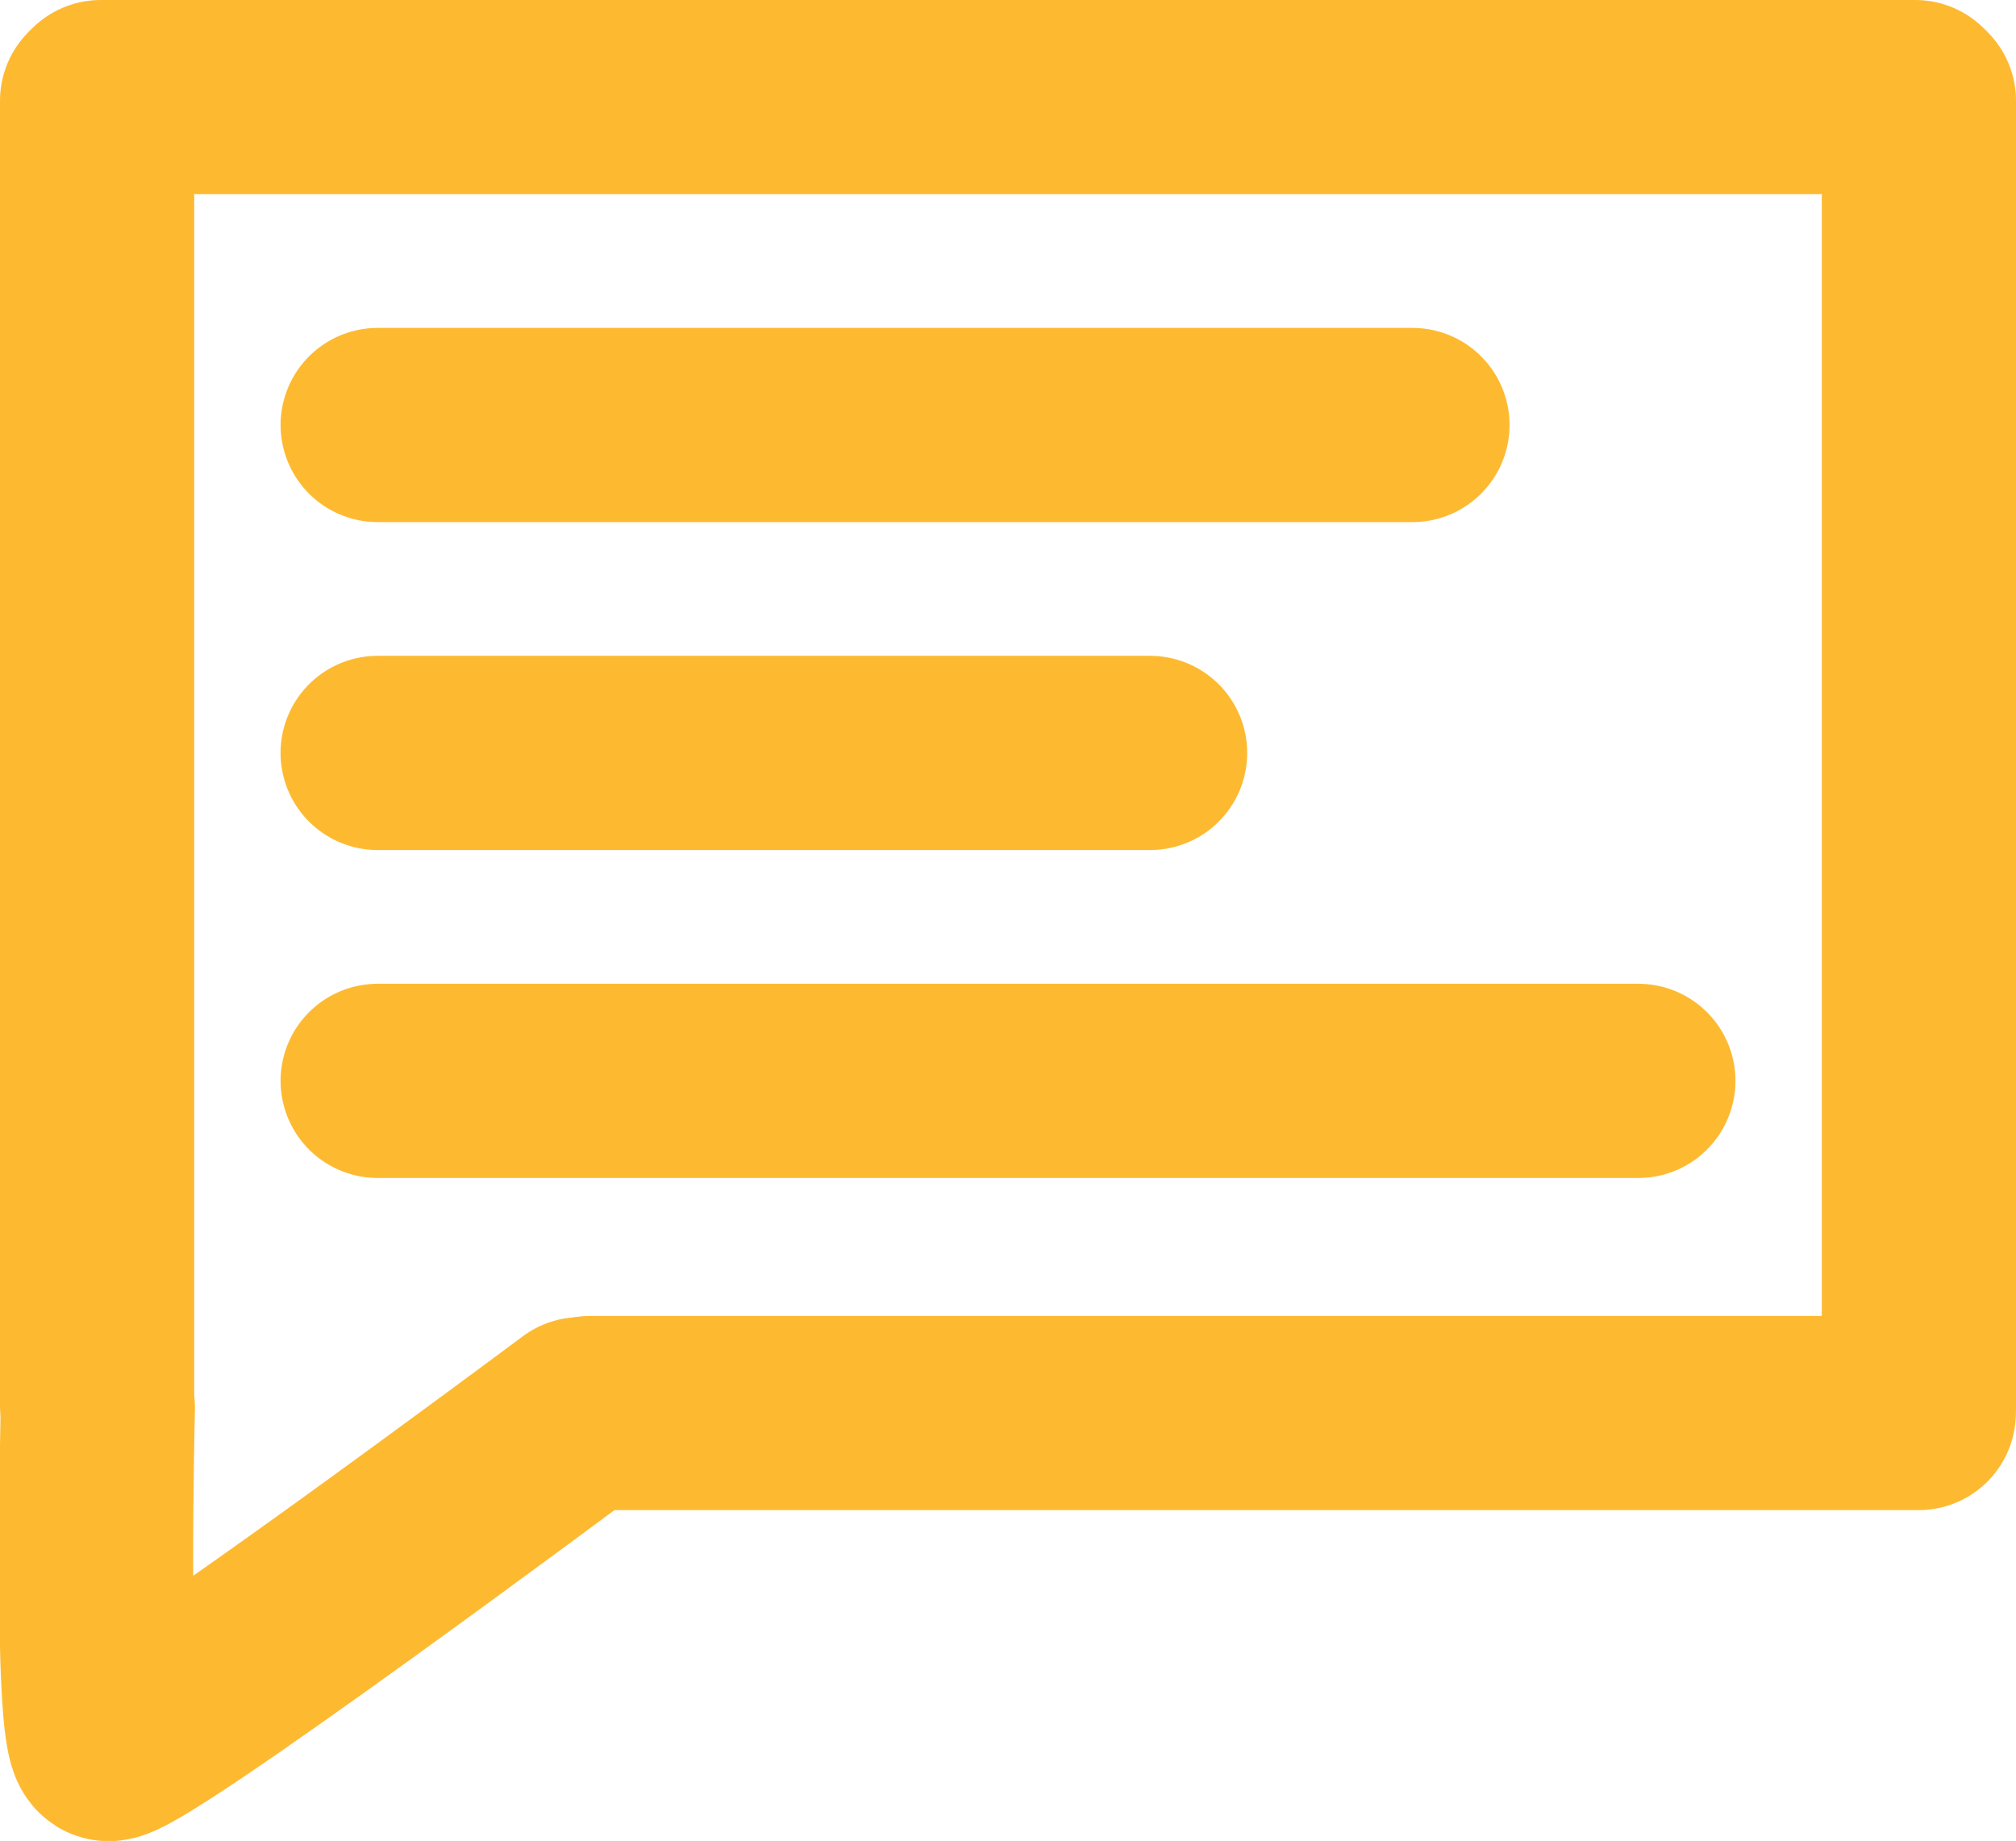 <svg version="1.1" xmlns="http://www.w3.org/2000/svg" xmlns:xlink="http://www.w3.org/1999/xlink" width="67.476" height="61.618" viewBox="0,0,67.476,61.618"><g transform="translate(-146.262,-294.799)"><g data-paper-data="{&quot;isPaintingLayer&quot;:true}" fill="none" fill-rule="nonzero" stroke="#fdba31" stroke-width="6.5" stroke-linecap="round" stroke-linejoin="miter" stroke-miterlimit="10" stroke-dasharray="" stroke-dashoffset="0" style="mix-blend-mode: normal"><g><path d="M149.634,298.049h60.732"/><path d="M166.029,342.093h44.453"/><path d="M210.488,298.171v43.659"/><path d="M149.512,298.171v43.659"/><path d="M193.537,309.024h-34.634"/><path d="M184.756,320h-25.854"/><path d="M201.098,330.976h-42.195"/><path d="M149.537,341.915c0,0 -0.267,10.876 0.327,11.251c0.562,0.355 15.836,-11.033 15.836,-11.033"/></g></g></g></svg>